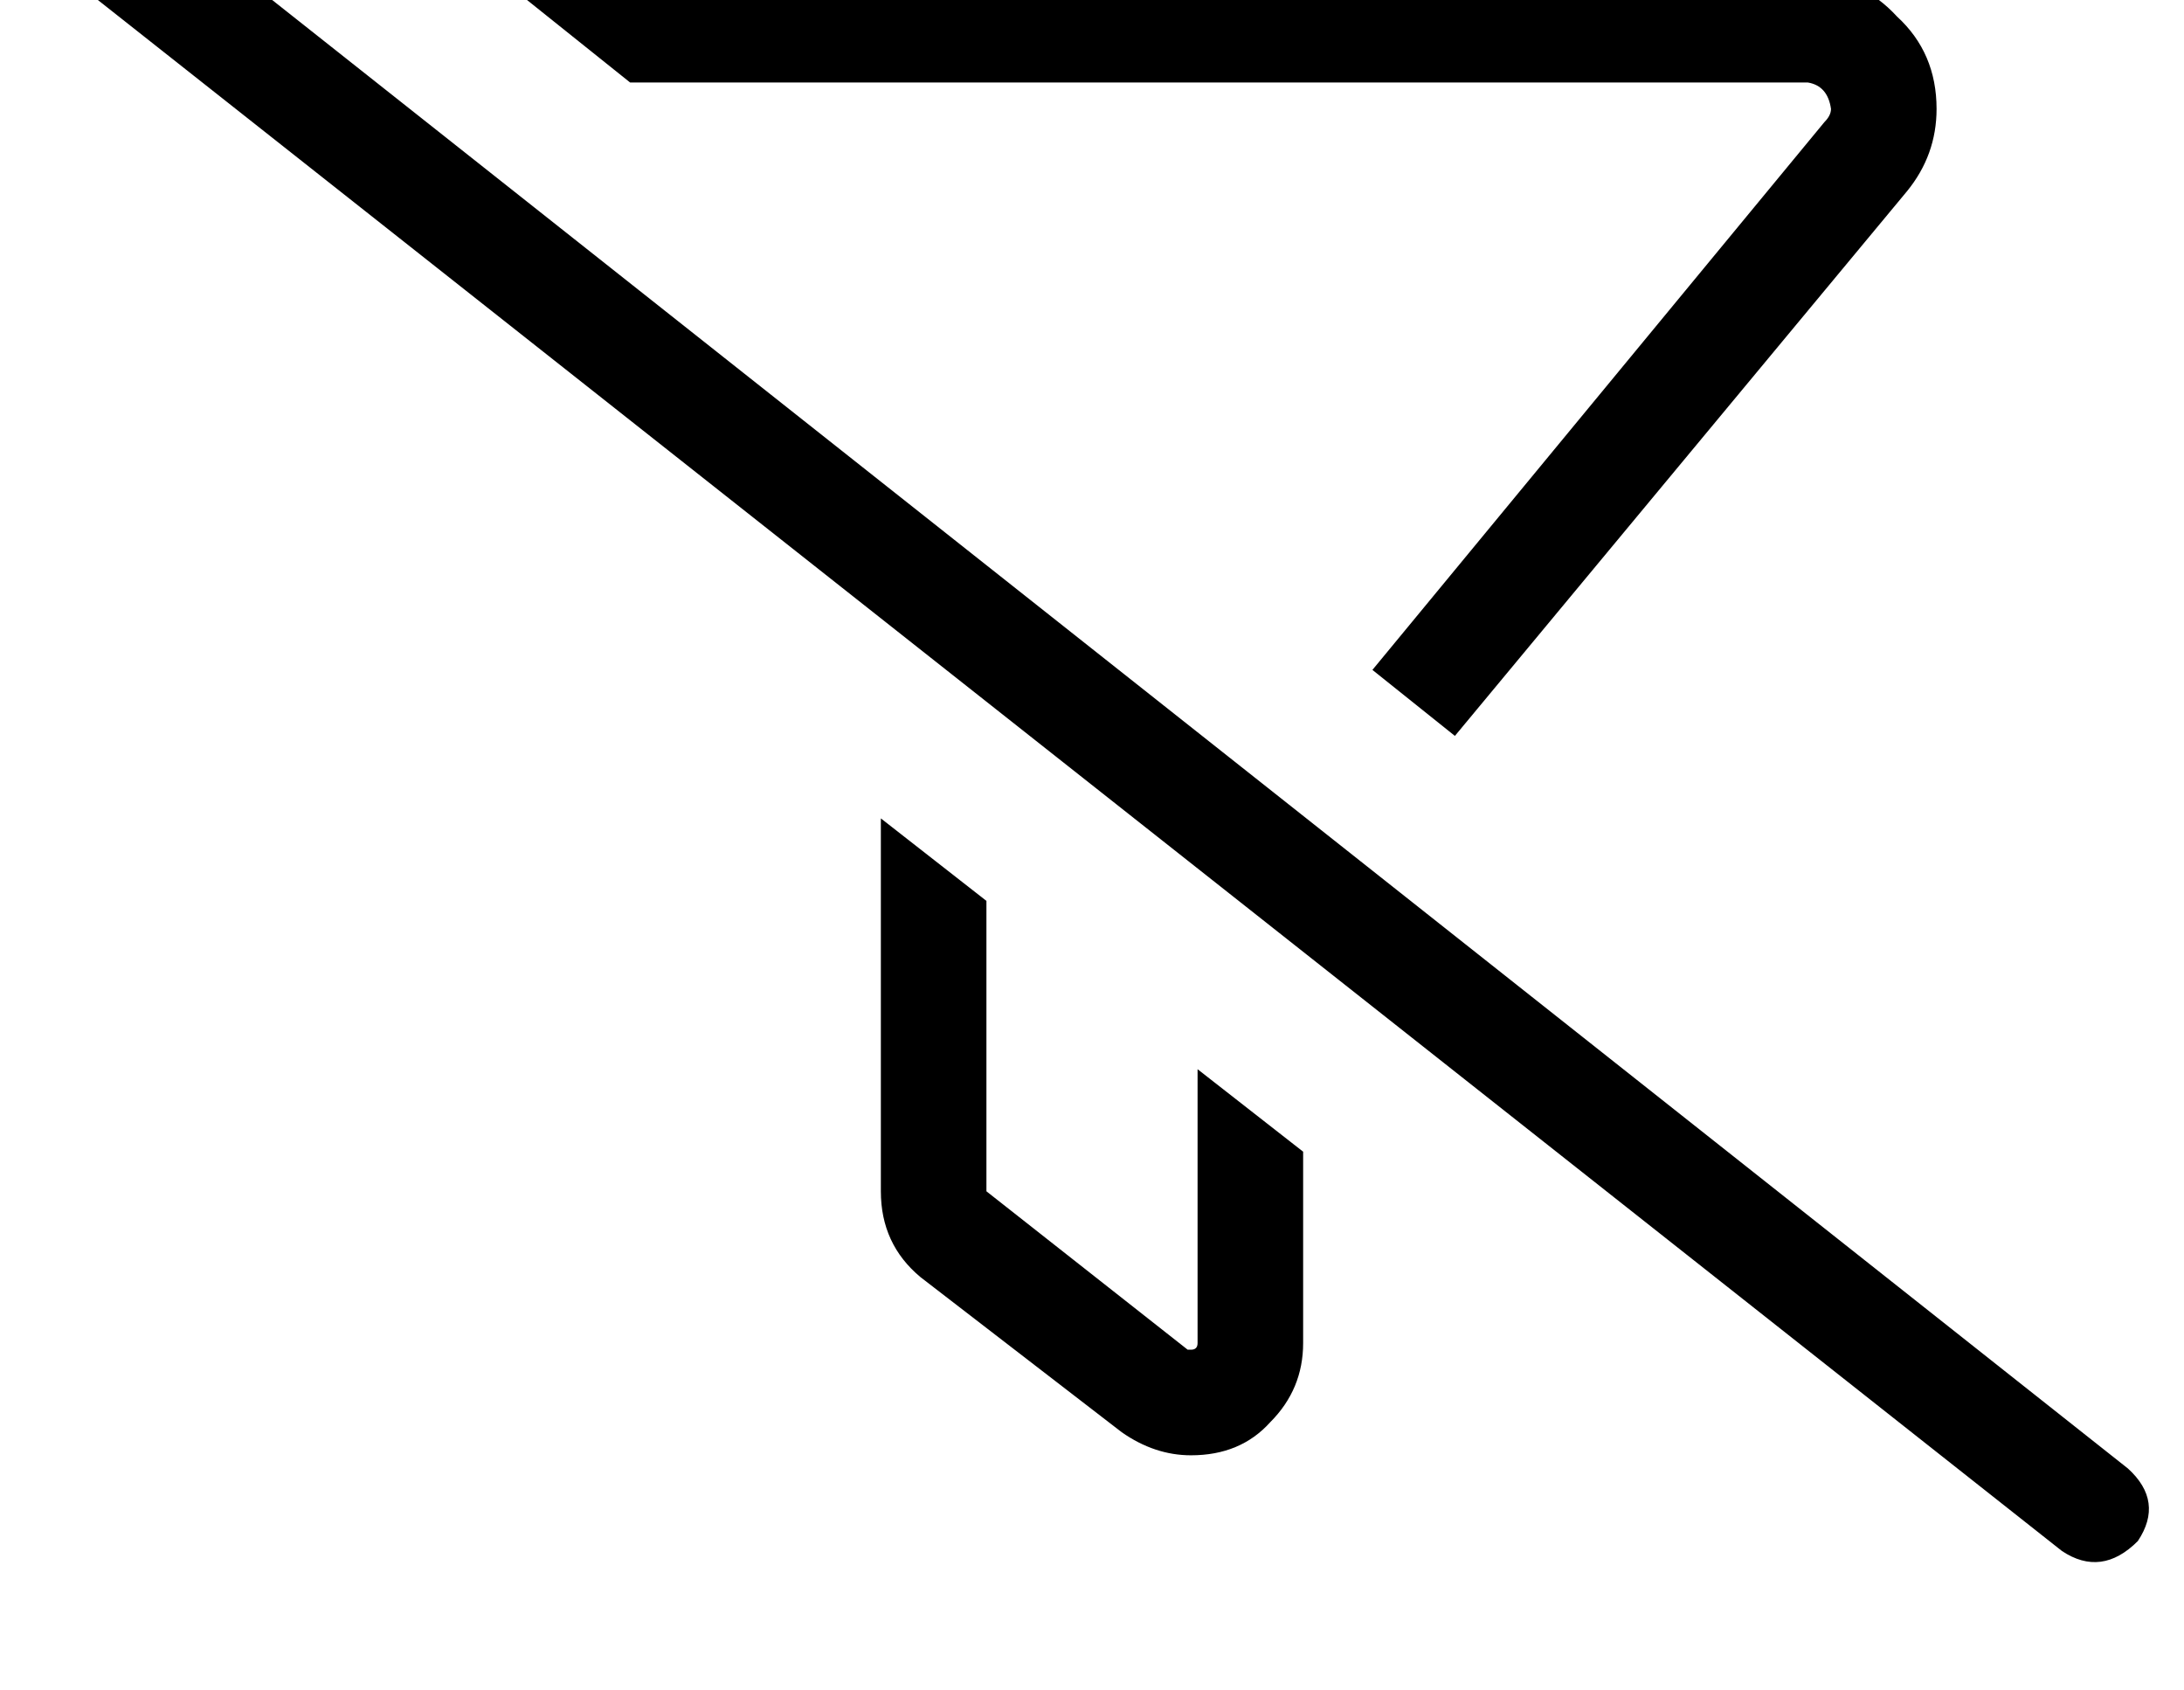 <?xml version="1.0" standalone="no"?>
<!DOCTYPE svg PUBLIC "-//W3C//DTD SVG 1.1//EN" "http://www.w3.org/Graphics/SVG/1.1/DTD/svg11.dtd" >
<svg xmlns="http://www.w3.org/2000/svg" xmlns:xlink="http://www.w3.org/1999/xlink" version="1.1" viewBox="-11 0 662 512">
   <path fill="currentColor"
d="M26 -36q-12 -7 -23 3q-8 12 3 23l608 480v0q12 8 23 -3q8 -12 -3 -22l-608 -481v0zM567 58q9 -11 9 -25q0 -17 -12 -28q-11 -12 -27 -12h-397v0l40 32v0h357v0q6 1 7 8q0 2 -2 4l-137 166v0l25 20v0l137 -165v0zM352 324v83v-83v83q0 2 -2 2h-1l-61 -48v0v-88v0l-32 -25
v0v113v0q0 16 12 26l61 47v0q10 7 21 7q15 0 24 -10q10 -10 10 -24v-58v0l-32 -25v0z" />
</svg>
